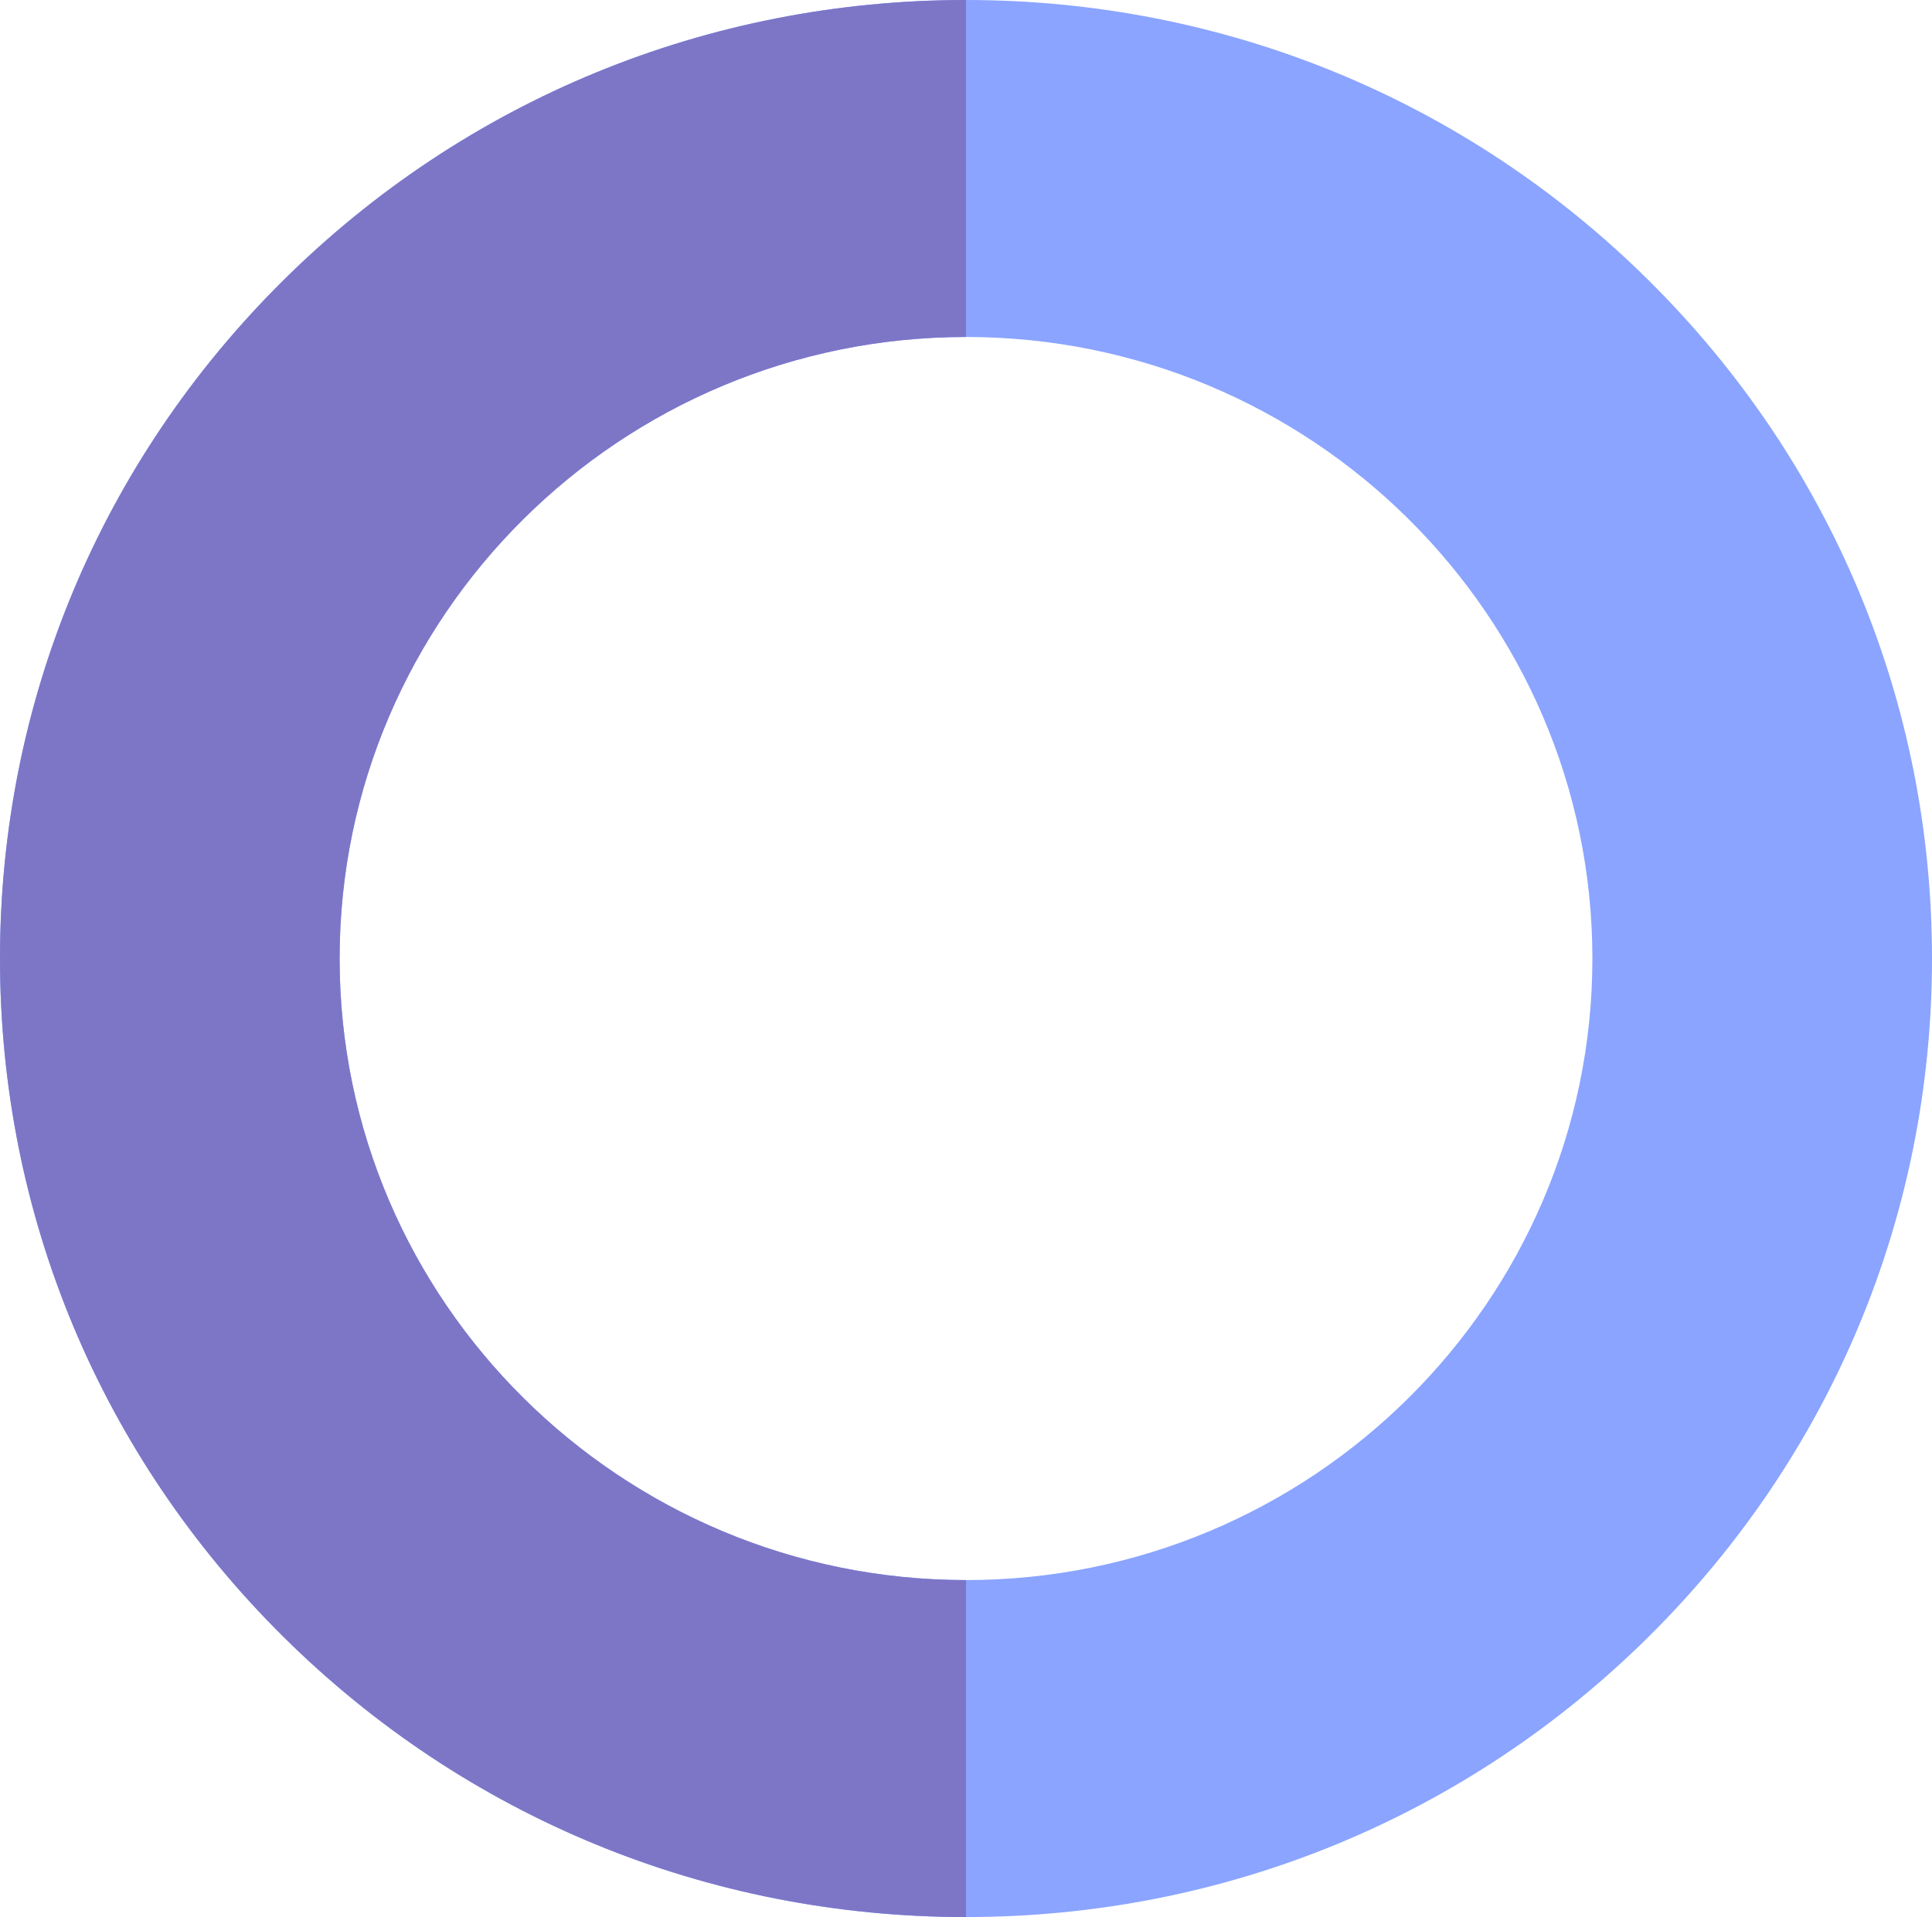 <svg width="132" height="131" viewBox="0 0 132 131" fill="none" xmlns="http://www.w3.org/2000/svg">
<path d="M66 9.5326e-06C83.629 1.10621e-05 100.203 6.813 112.669 19.184C125.135 31.556 132 48.004 132 65.5C132 82.996 125.135 99.444 112.669 111.816C100.203 124.187 83.629 131 66 131C48.371 131 31.797 124.187 19.331 111.816C6.865 99.444 1.94875e-05 82.996 2.10287e-05 65.5C2.25699e-05 48.004 6.865 31.556 19.331 19.184C31.797 6.813 48.371 8.00308e-06 66 9.5326e-06ZM66 107.973C89.598 107.973 108.797 88.92 108.797 65.5C108.797 42.08 89.598 23.027 66 23.027C42.402 23.027 23.203 42.08 23.203 65.5C23.203 88.92 42.402 107.973 66 107.973Z" fill="#8AA4FF"/>
<path d="M19.331 111.816C31.797 124.187 48.371 131 66 131L66 107.973C42.402 107.973 23.203 88.92 23.203 65.5C23.203 42.08 42.402 23.027 66 23.027L66 0C48.371 -1.51793e-06 31.797 6.813 19.331 19.184C6.865 31.556 1.49963e-05 48.004 1.34433e-05 65.5C1.18904e-05 82.996 6.865 99.444 19.331 111.816Z" fill="#7D76C7"/>
</svg>
